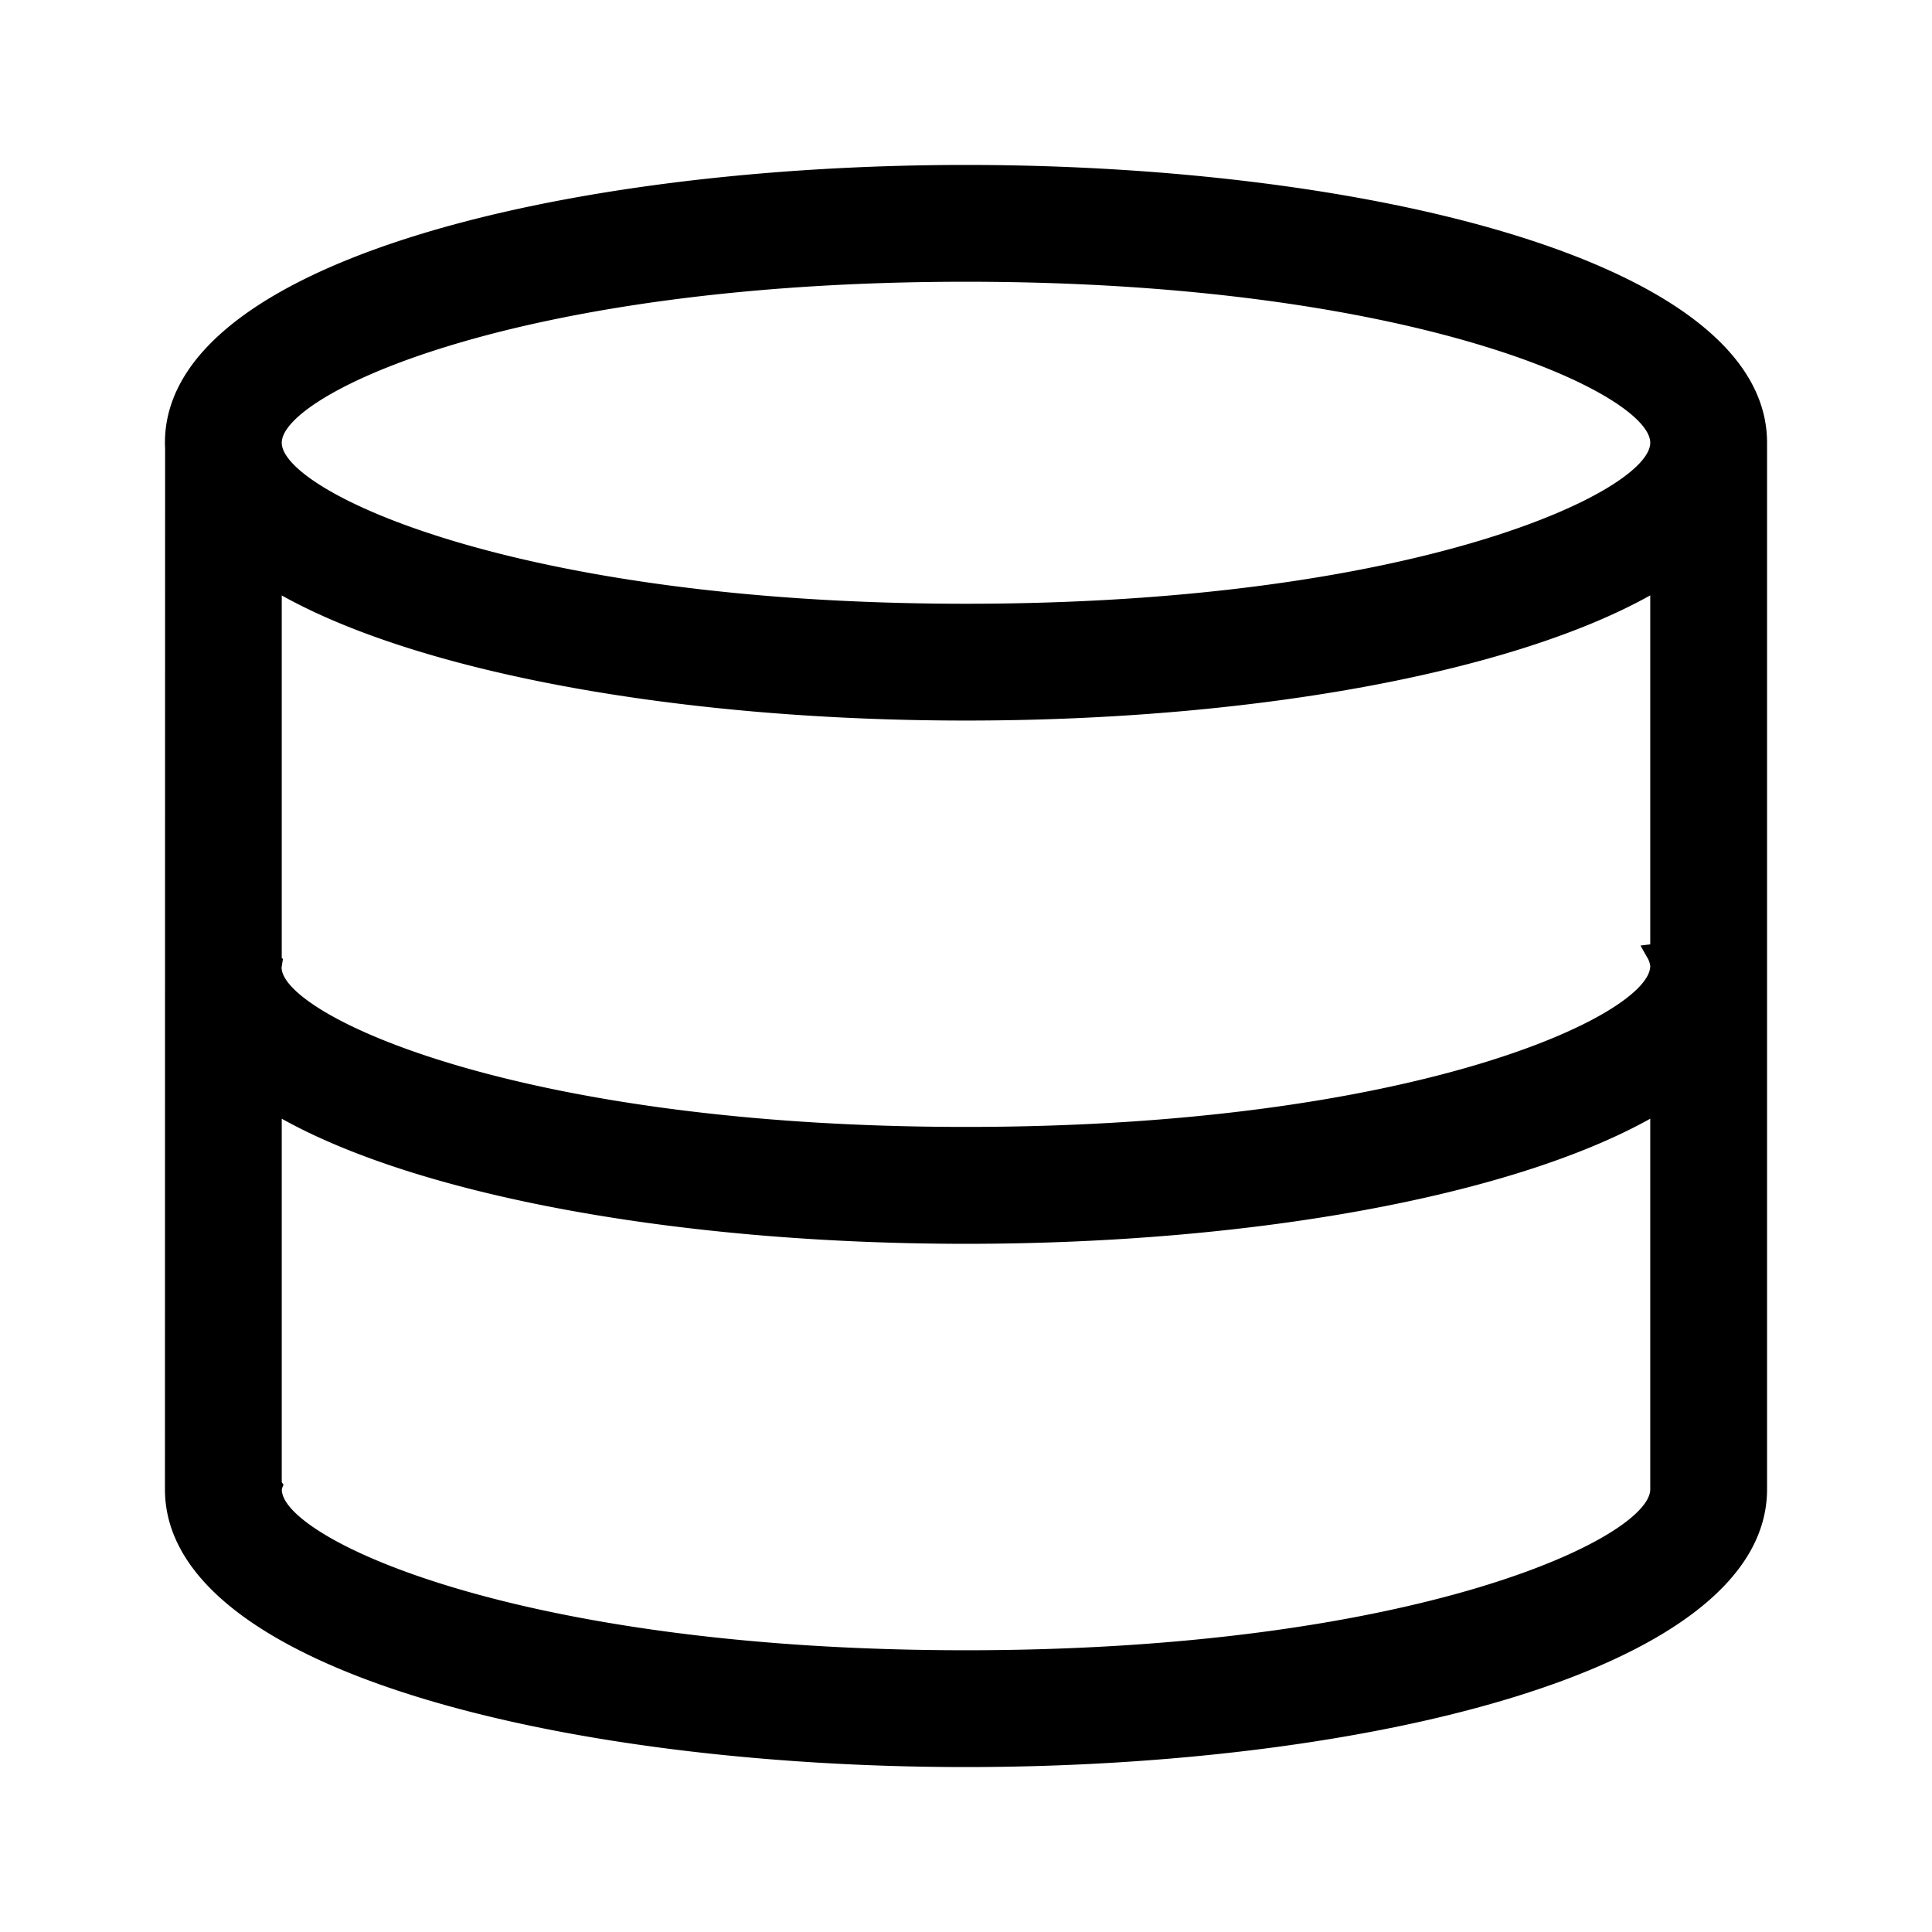 <svg id="Camada_1" data-name="Camada 1" xmlns="http://www.w3.org/2000/svg" viewBox="0 0 24 24"><title>cache</title><path d="M12,2.049c-4.945,0-9.951,1.186-9.951,3.451,0,.023.001.047.002.07L2.049,18.5c0,2.265,5.006,3.451,9.951,3.451s9.951-1.186,9.951-3.451V5.5C21.951,3.235,16.945,2.049,12,2.049Zm8.458,9.838a.266.266,0,0,1,.042.113c0,.598-2.892,1.999-8.5,1.999s-8.5-1.401-8.502-1.981l.017-.107-.015-.009V7.397C5.222,8.358,8.446,8.951,12,8.951c3.553,0,6.778-.593,8.5-1.555v4.335l-.121.015ZM3.5,18.412V13.897C5.222,14.858,8.448,15.451,12,15.451s6.778-.593,8.5-1.554v4.603c0,.598-2.892,2-8.5,2S3.5,19.098,3.501,18.504l.007-.028.014-.032ZM12,7.5c-5.608,0-8.5-1.402-8.5-2C3.5,4.902,6.392,3.5,12,3.5S20.5,4.902,20.5,5.5C20.5,6.098,17.608,7.5,12,7.5Z"/></svg>